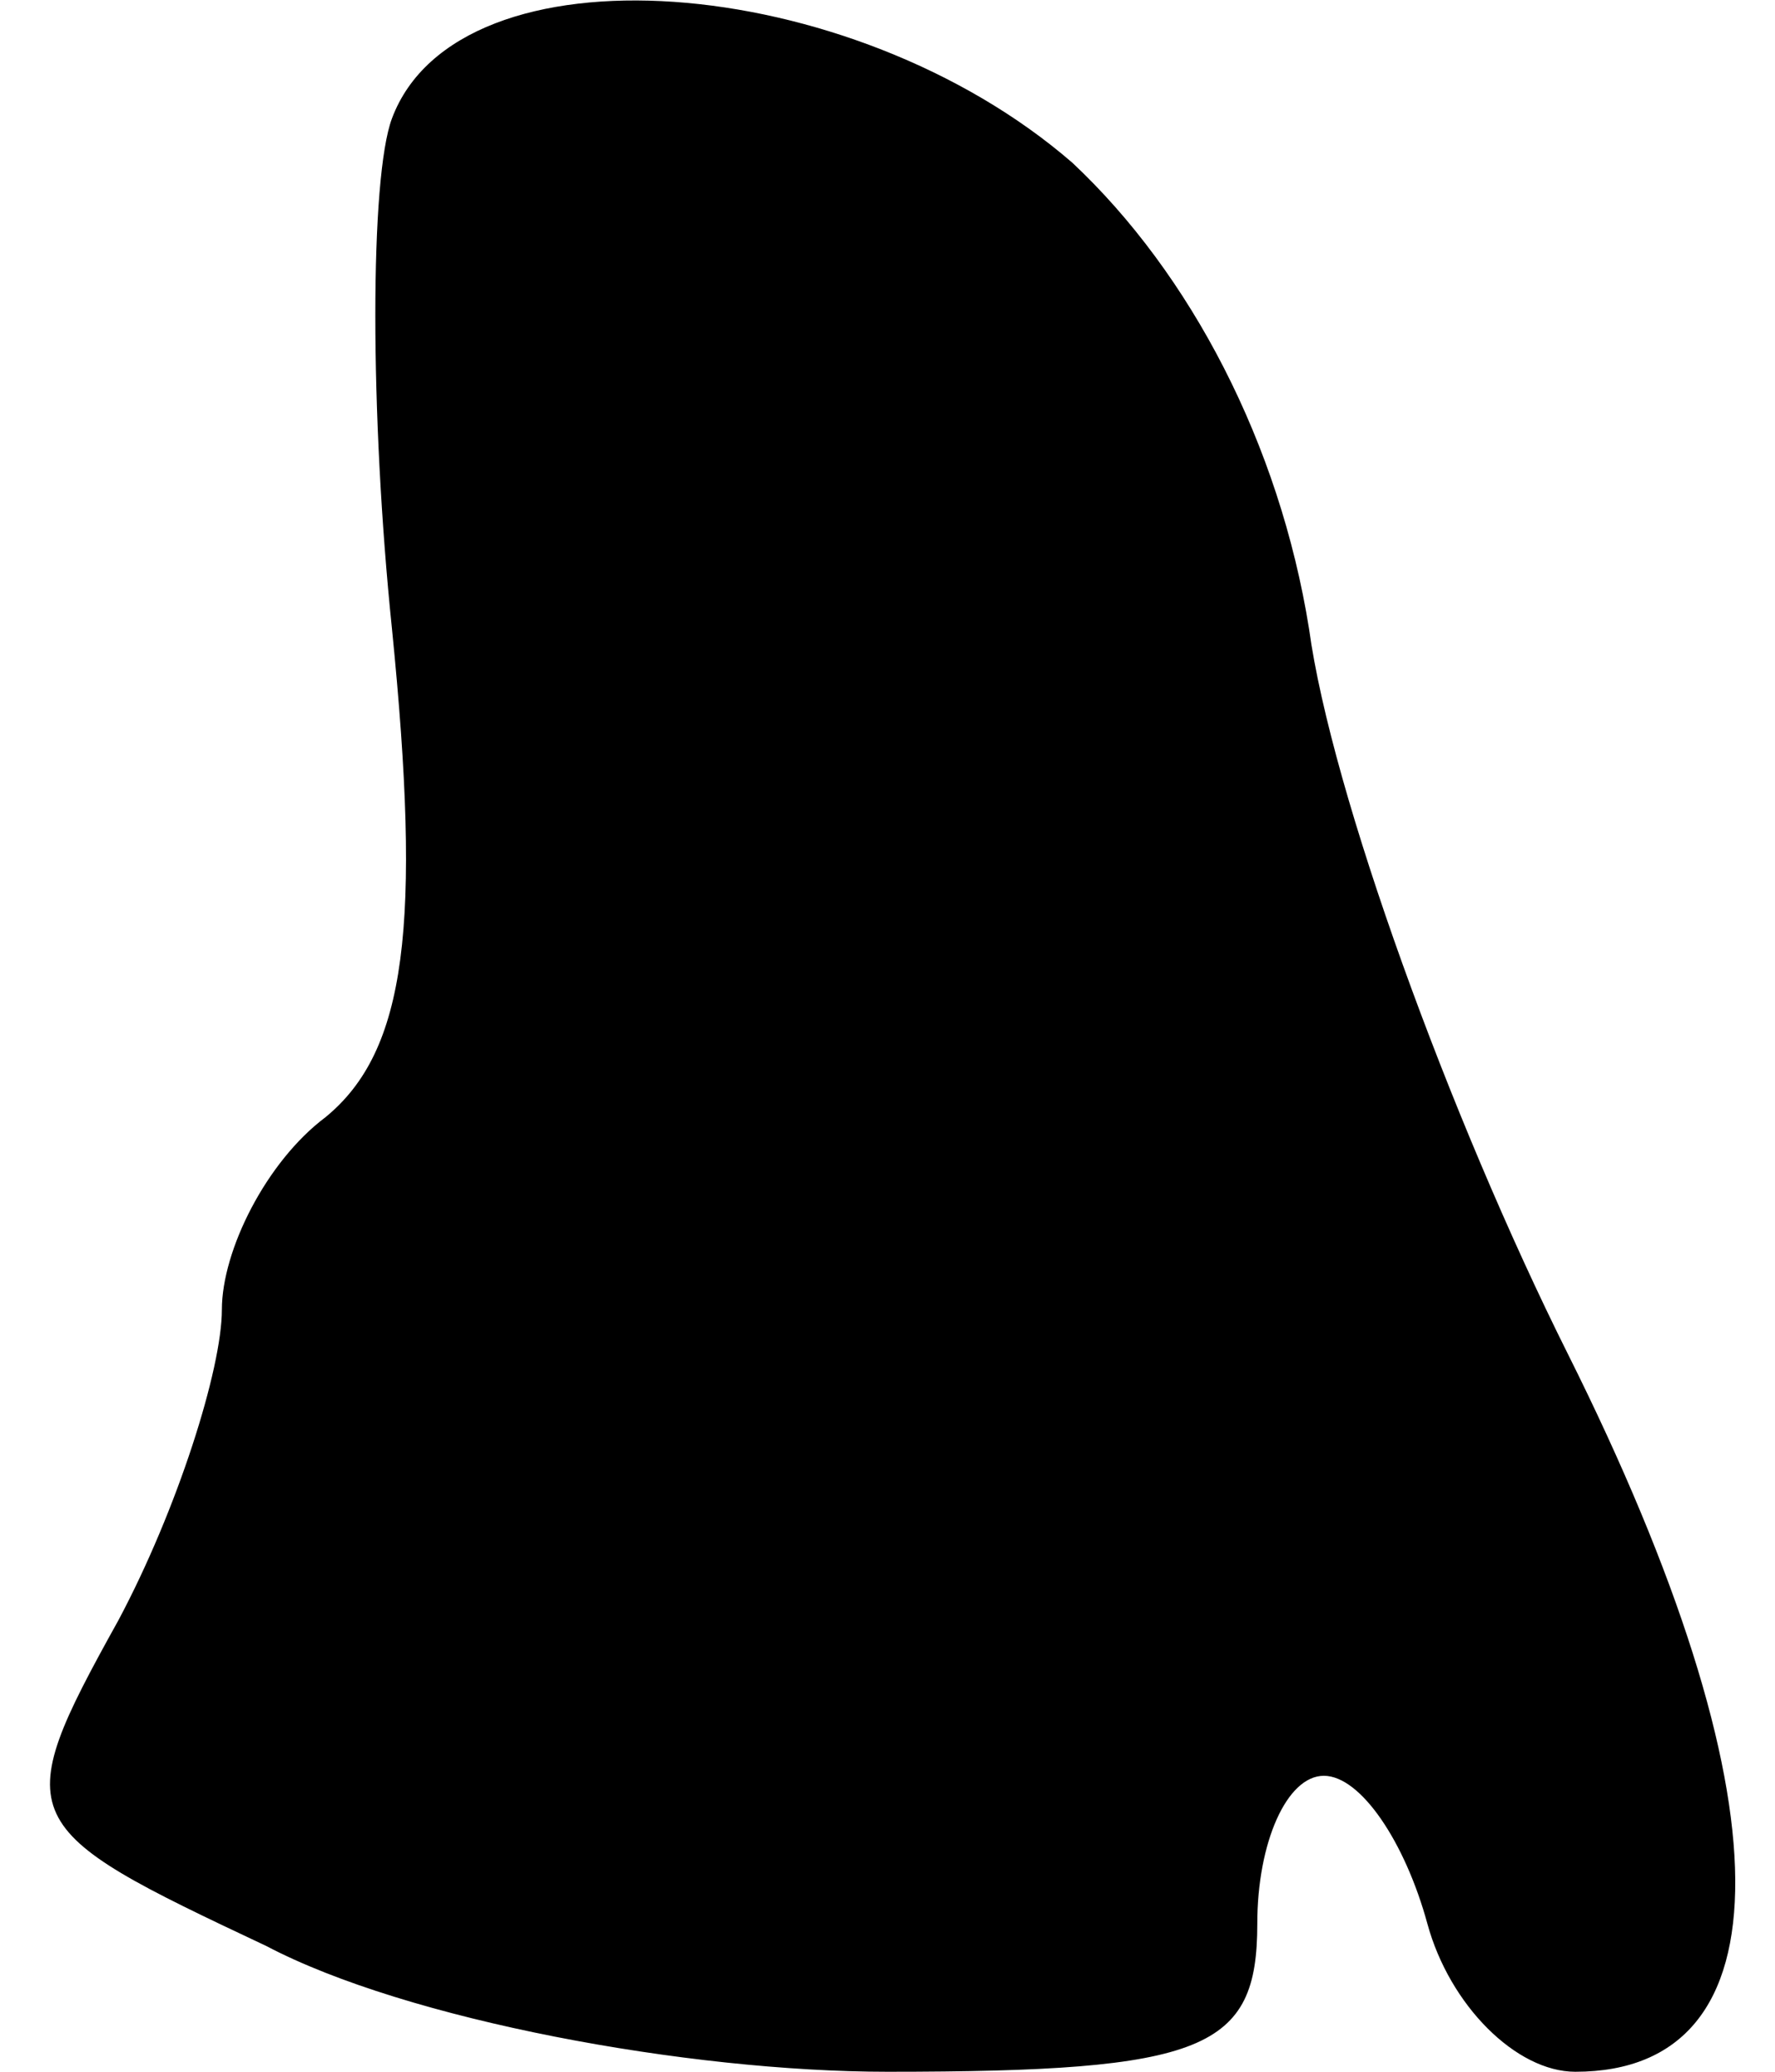 <?xml version="1.0" standalone="no"?>
<!DOCTYPE svg PUBLIC "-//W3C//DTD SVG 20010904//EN"
 "http://www.w3.org/TR/2001/REC-SVG-20010904/DTD/svg10.dtd">
<svg version="1.0" xmlns="http://www.w3.org/2000/svg"
 width="24pt" height="28pt" viewBox="0 0 24 28"
 preserveAspectRatio="xMidYMid meet">
<g transform="translate(0,28) scale(0.1,-0.1)"
fill="#000000" stroke="none">
<path fill="#000000" stroke="none" d="M53 264 c-3 -8 -3 -40 0 -69 4 -40 2
-57 -9 -66 -8 -6 -14 -18 -14 -26 0 -8 -6 -27 -14 -42 -15 -27 -14 -28 20 -44
19 -10 57 -17 84 -17 43 0 50 3 50 20 0 11 4 20 9 20 5 0 11 -9 14 -20 3 -11
12 -20 20 -20 29 0 29 37 -1 97 -16 32 -32 76 -35 98 -4 25 -16 48 -32 63 -30
26 -83 30 -92 6z"/>
</g>
</svg>
